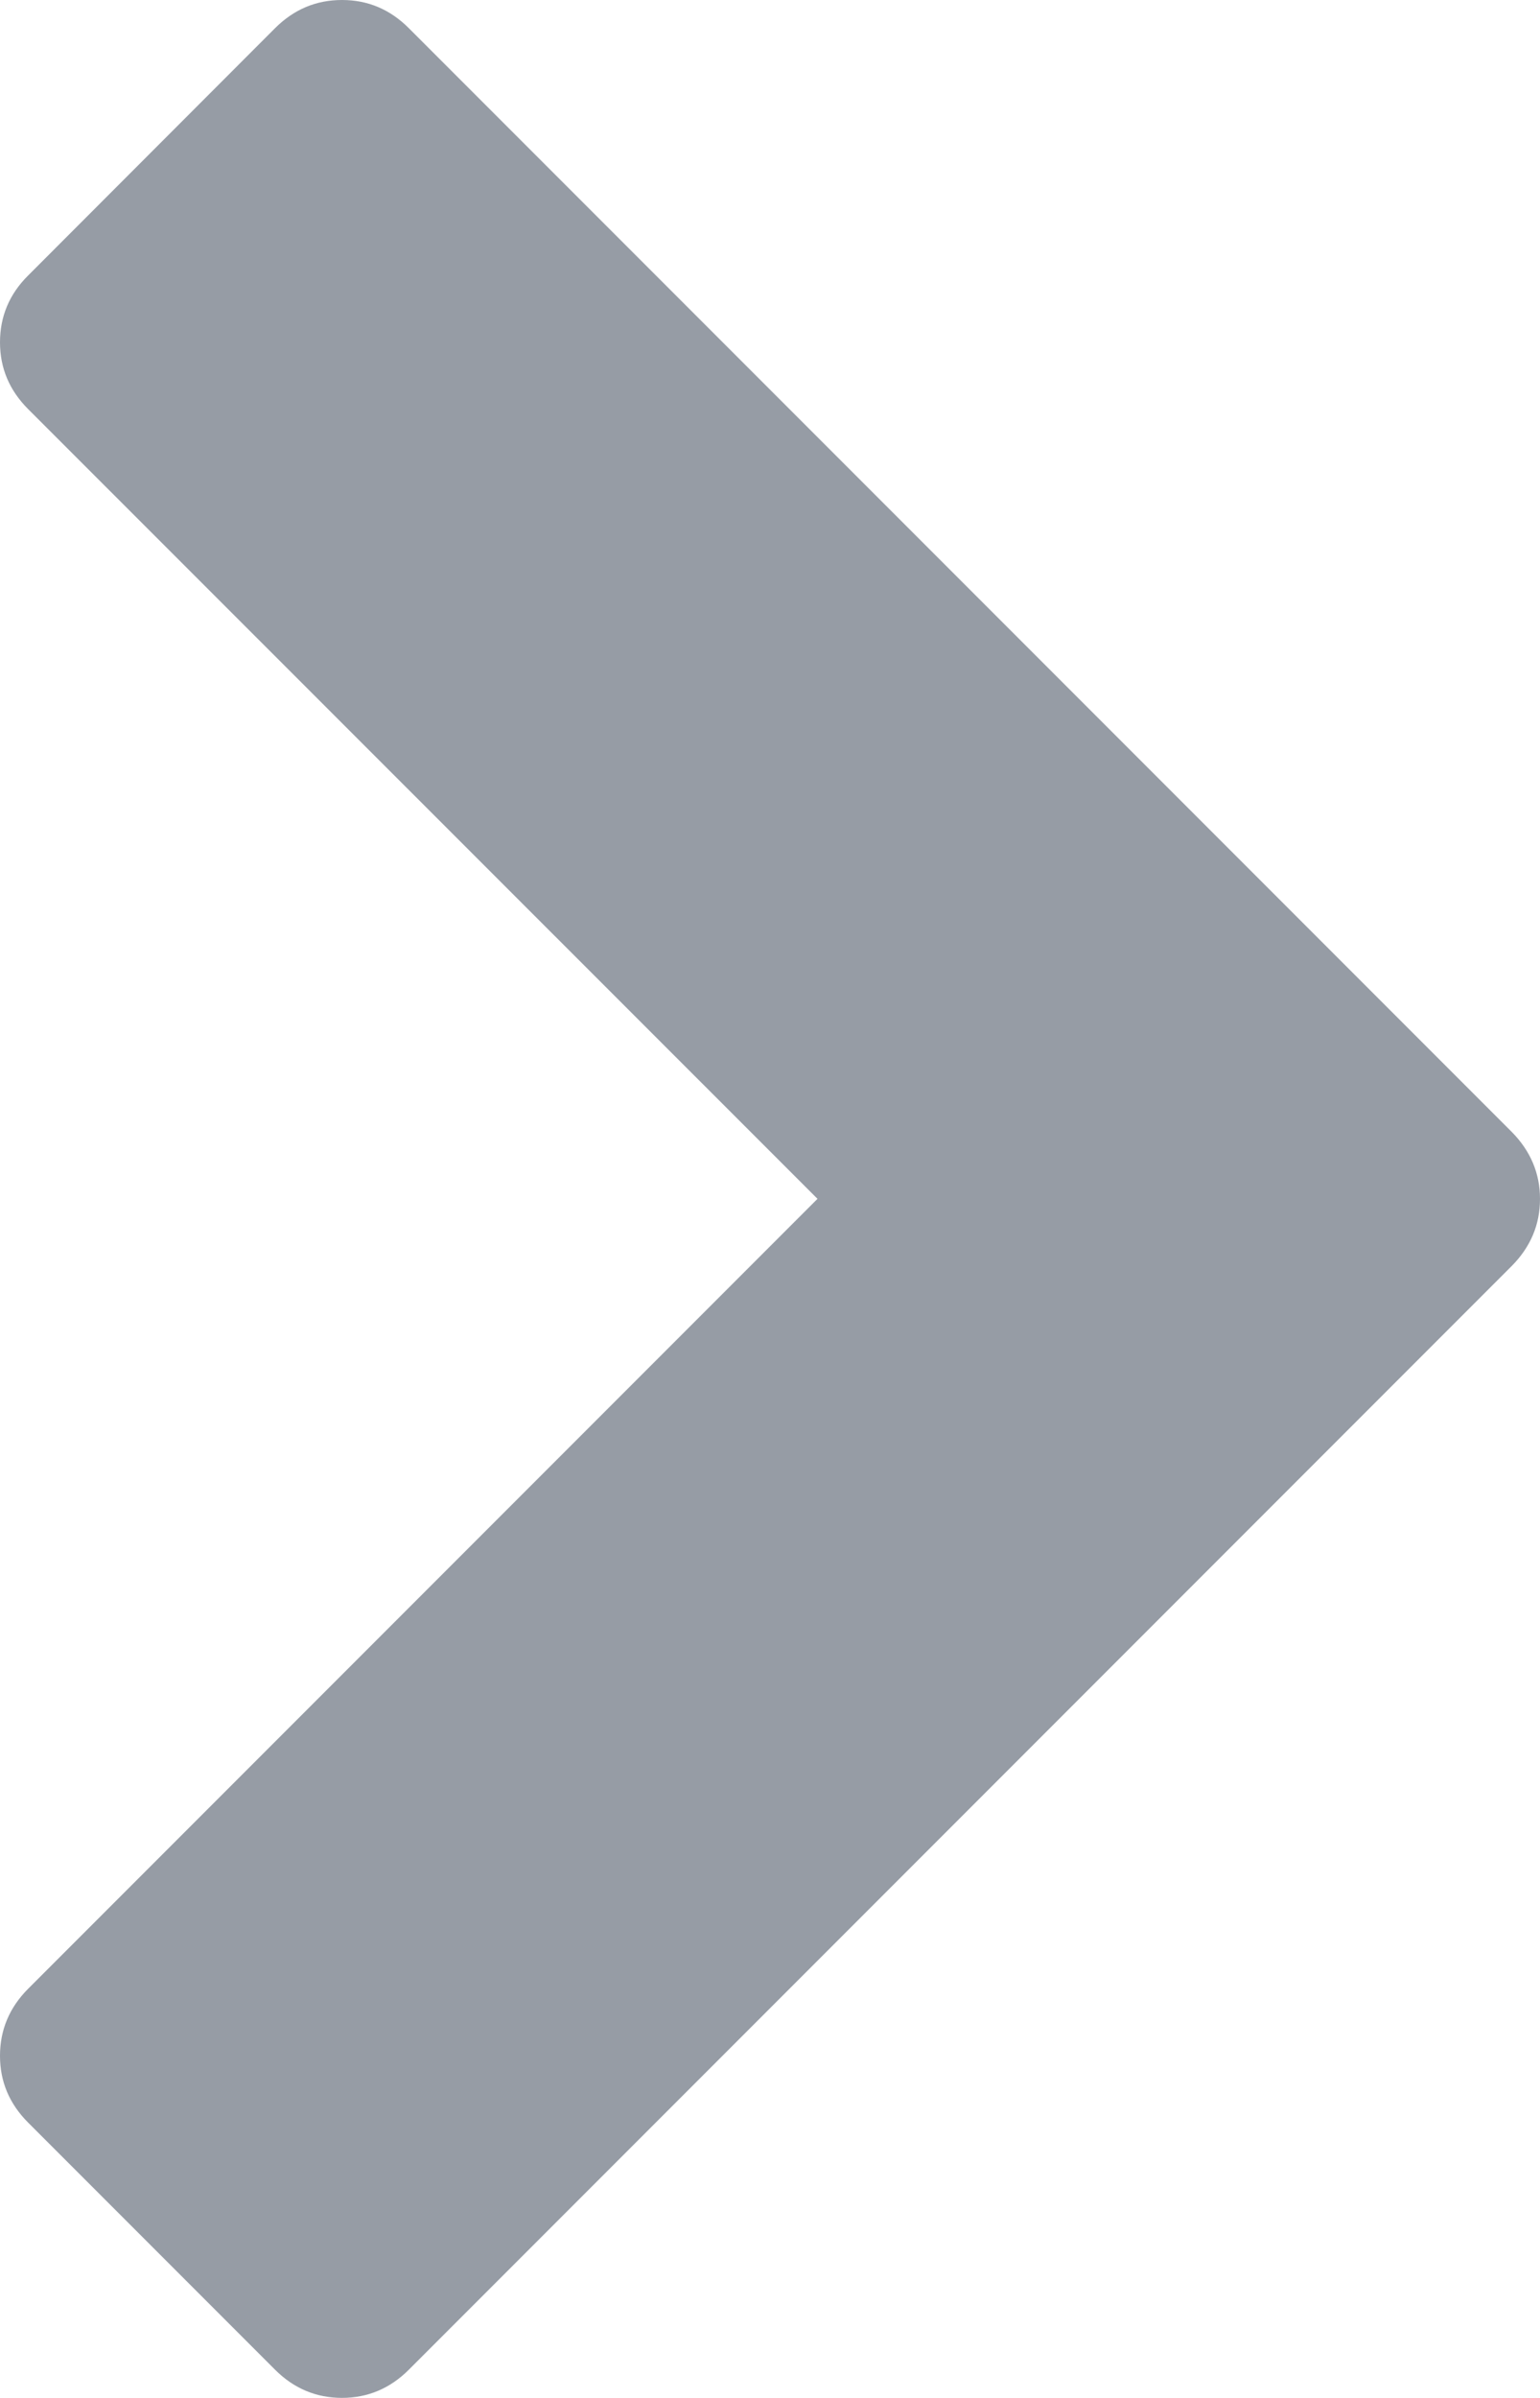 <?xml version="1.0" encoding="utf-8"?>
<!-- Generator: Adobe Illustrator 16.2.1, SVG Export Plug-In . SVG Version: 6.00 Build 0)  -->
<!DOCTYPE svg PUBLIC "-//W3C//DTD SVG 1.1//EN" "http://www.w3.org/Graphics/SVG/1.1/DTD/svg11.dtd">
<svg version="1.1" id="Layer_1" xmlns="http://www.w3.org/2000/svg" xmlns:xlink="http://www.w3.org/1999/xlink" x="0px" y="0px"
	 width="6.938px" height="10.795px" viewBox="0 0 6.938 10.795" enable-background="new 0 0 6.938 10.795" xml:space="preserve">
<g>
	<path fill="#969CA5" d="M6.811,5.699l-4.969,4.969c-0.085,0.085-0.186,0.127-0.301,0.127c-0.116,0-0.217-0.042-0.302-0.127
		L0.127,9.556C0.042,9.471,0,9.371,0,9.255c0-0.116,0.042-0.217,0.127-0.302l3.556-3.556L0.127,1.842C0.042,1.757,0,1.657,0,1.541
		s0.042-0.217,0.127-0.301l1.111-1.112C1.324,0.042,1.424,0,1.541,0c0.116,0,0.216,0.042,0.301,0.127l4.969,4.969
		c0.084,0.085,0.127,0.186,0.127,0.301C6.938,5.514,6.895,5.614,6.811,5.699z"/>
</g>
</svg>
